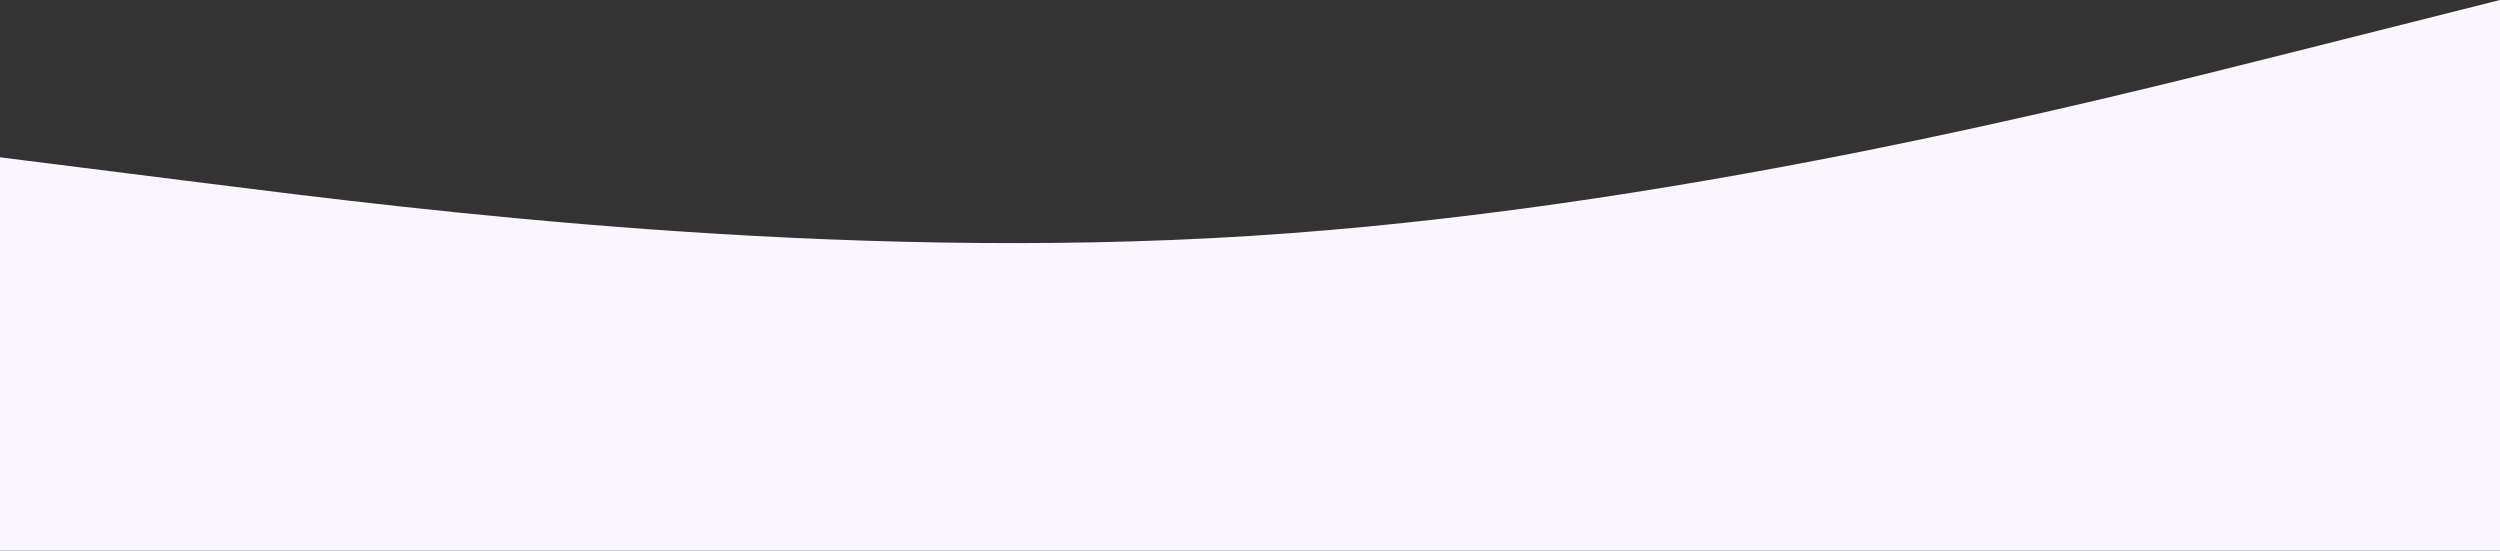 <svg width="1453" height="320" viewBox="0 0 1453 320" fill="none" xmlns="http://www.w3.org/2000/svg">
<rect x="0" y="0" width="1453" height="320" fill="#333333" stroke="none"/>
<path fill-rule="evenodd" clip-rule="evenodd" d="M0 91.429L121.083 106.667C242.167 121.905 484.333 152.381 726.5 137.143C968.667 121.905 1210.83 60.952 1331.92 30.476L1453 0V320H1331.92C1210.83 320 968.667 320 726.5 320C484.333 320 242.167 320 121.083 320H0V91.429Z" fill="#F9F6FF"/>
</svg>
